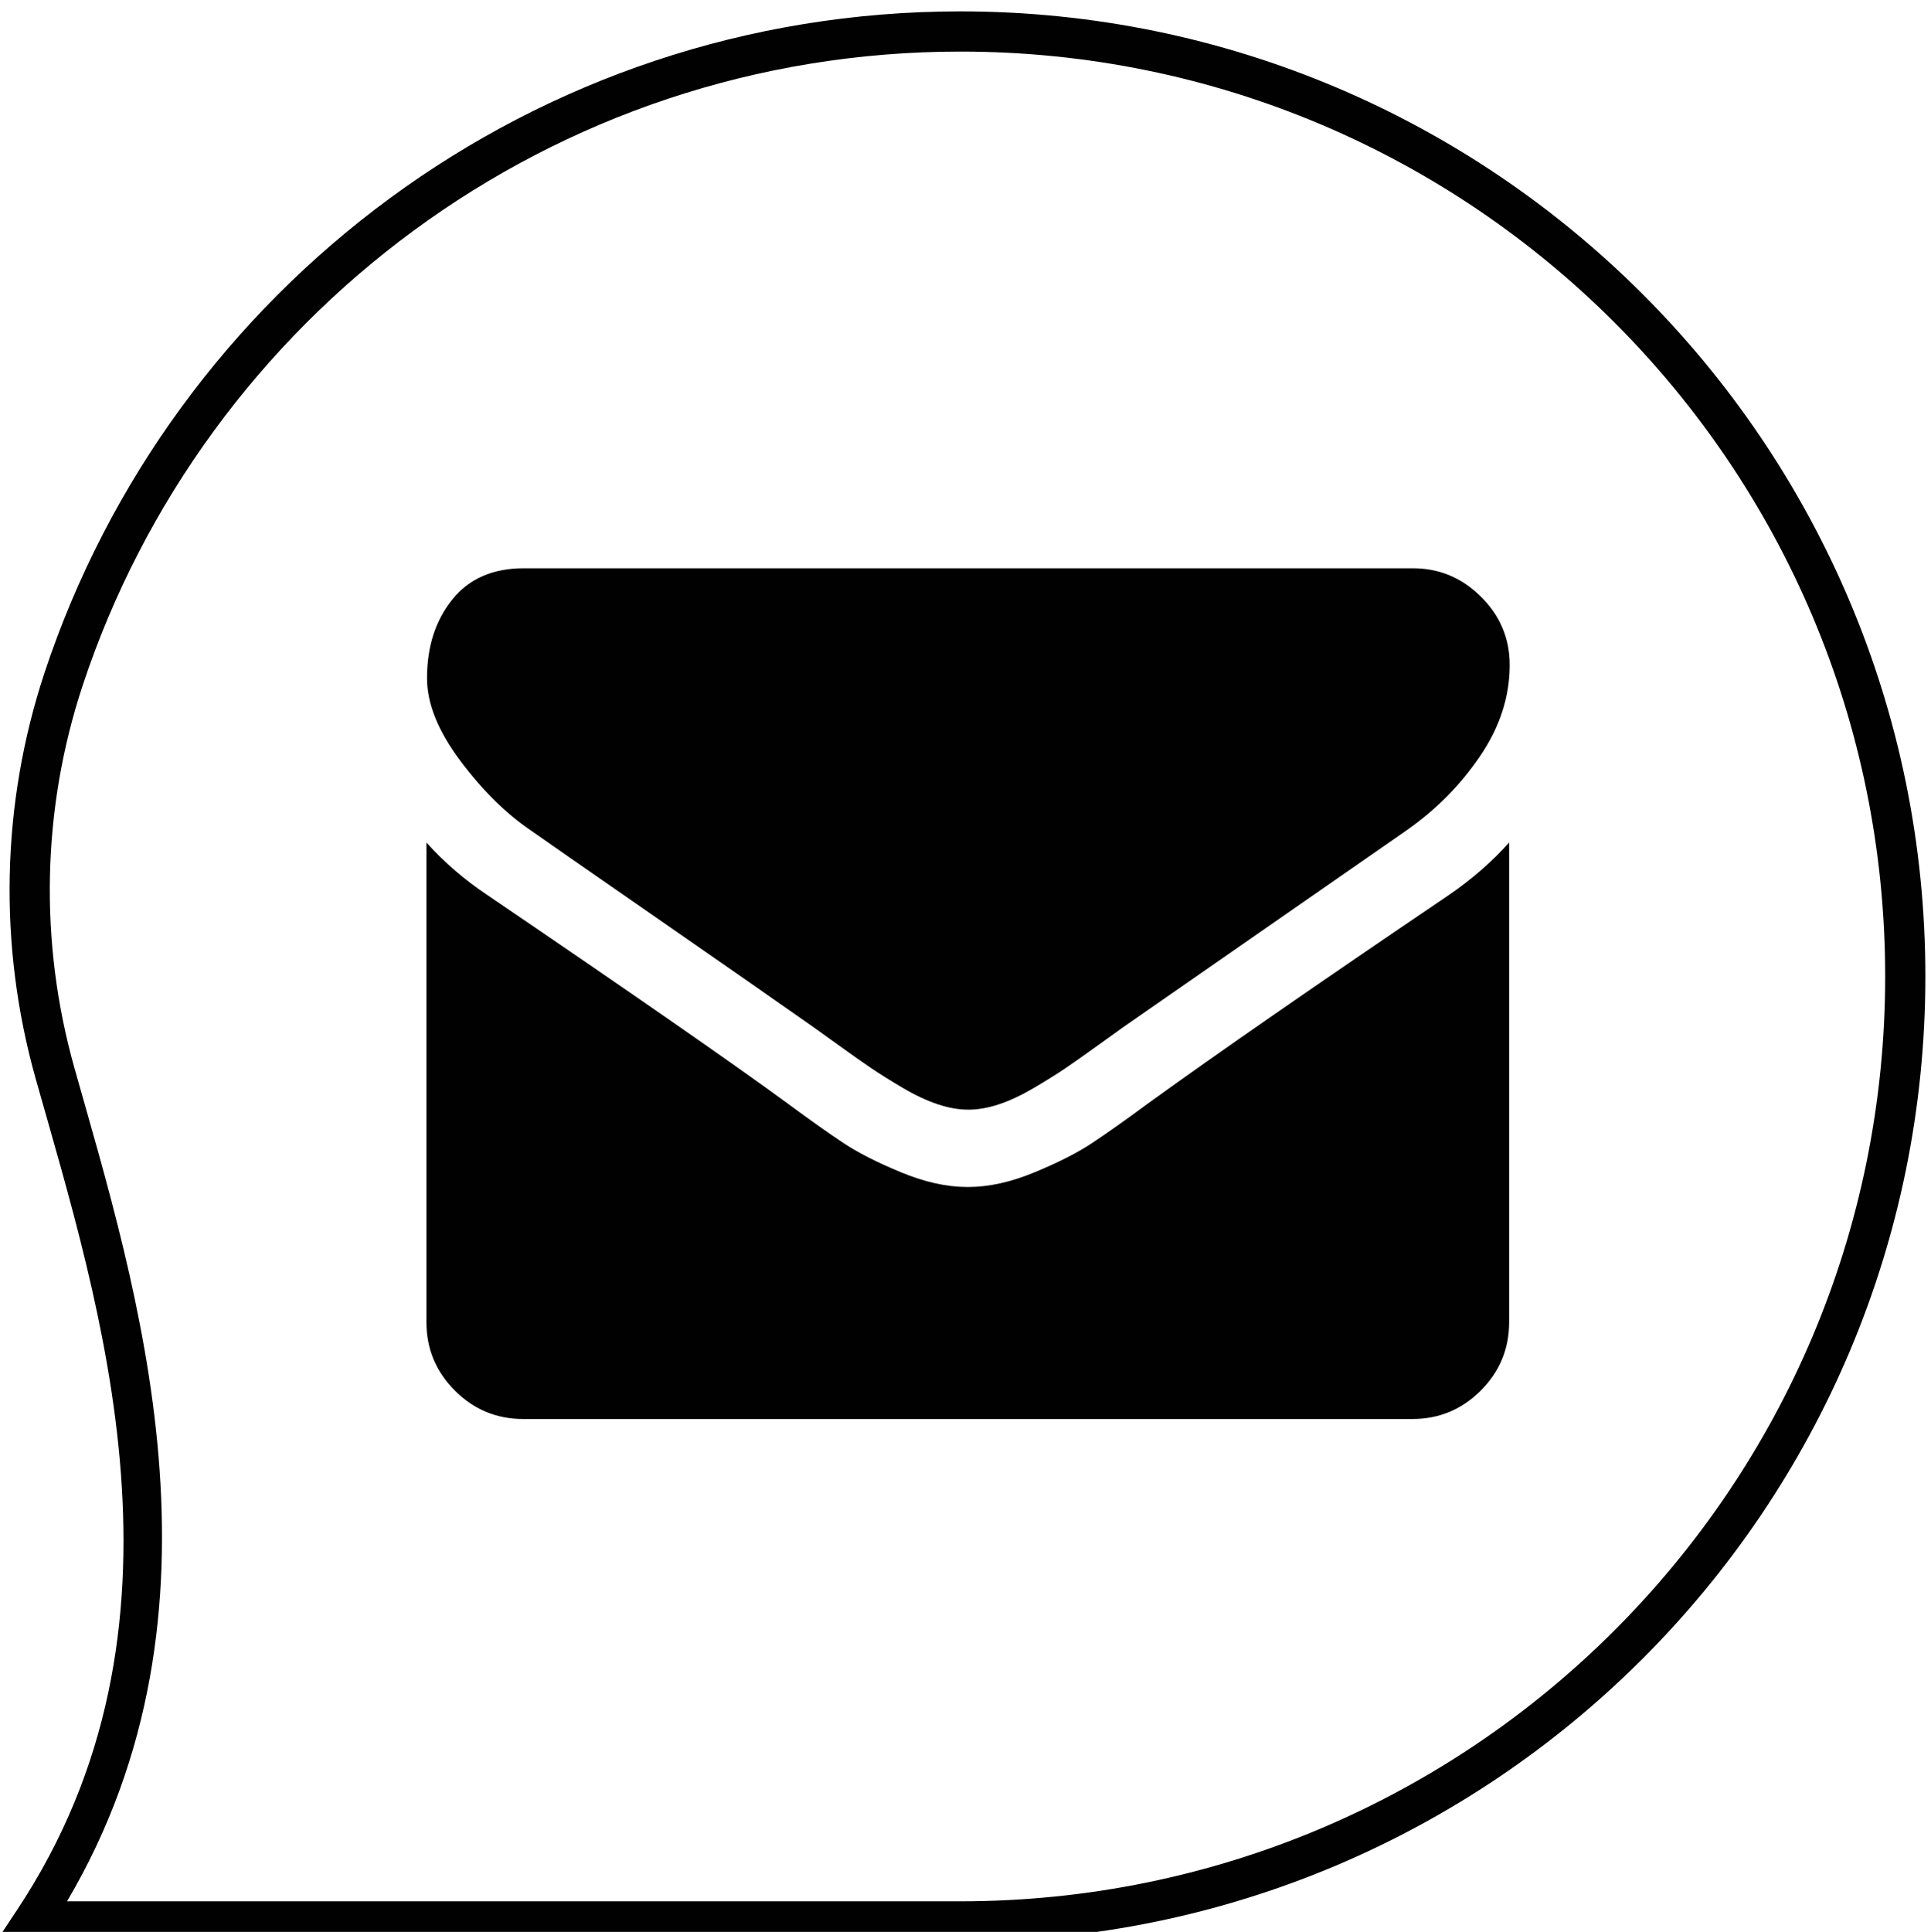 <?xml version="1.0" encoding="UTF-8" standalone="no"?>
<!-- Created with Inkscape (http://www.inkscape.org/) -->

<svg
   xmlns:dc="http://purl.org/dc/elements/1.1/"
   xmlns:cc="http://creativecommons.org/ns#"
   xmlns:rdf="http://www.w3.org/1999/02/22-rdf-syntax-ns#"
   xmlns:svg="http://www.w3.org/2000/svg"
   xmlns="http://www.w3.org/2000/svg"
   xmlns:sodipodi="http://sodipodi.sourceforge.net/DTD/sodipodi-0.dtd"
   xmlns:inkscape="http://www.inkscape.org/namespaces/inkscape"
   width="35"
   height="35.012"
   viewBox="0 0 9.26 9.264"
   version="1.1"
   id="svg7956"
   inkscape:version="0.92.2 (5c3e80d, 2017-08-06)"
   sodipodi:docname="email.svg">
  <defs
     id="defs7950" />
  <sodipodi:namedview
     id="base"
     pagecolor="#ffffff"
     bordercolor="#666666"
     borderopacity="1.0"
     inkscape:pageopacity="0.0"
     inkscape:pageshadow="2"
     inkscape:zoom="1.979899"
     inkscape:cx="128.06798"
     inkscape:cy="-34.779527"
     inkscape:document-units="px"
     inkscape:current-layer="layer1"
     showgrid="false"
     fit-margin-top="0"
     fit-margin-left="0"
     fit-margin-right="0"
     fit-margin-bottom="0"
     units="px" />
  <g
     inkscape:label="Layer 1"
     inkscape:groupmode="layer"
     id="layer1"
     transform="translate(231.626,-31.778)">
    <g
       transform="matrix(0.273,0,0,0.273,-240.38,70.127)"
       id="g2900"
       style="fill:#010101;fill-opacity:1">
      <g
         transform="matrix(0.353,0,0,-0.353,65.535,-123.323)"
         id="g39774"
         style="fill:#010101;fill-opacity:1">
        <path
           style="color:#000000;font-style:normal;font-variant:normal;font-weight:normal;font-stretch:normal;font-size:medium;line-height:normal;font-family:sans-serif;font-variant-ligatures:normal;font-variant-position:normal;font-variant-caps:normal;font-variant-numeric:normal;font-variant-alternates:normal;font-feature-settings:normal;text-indent:0;text-align:start;text-decoration:none;text-decoration-line:none;text-decoration-style:solid;text-decoration-color:#000000;letter-spacing:normal;word-spacing:normal;text-transform:none;writing-mode:lr-tb;direction:ltr;text-orientation:mixed;dominant-baseline:auto;baseline-shift:baseline;text-anchor:start;white-space:normal;shape-padding:0;clip-rule:nonzero;display:inline;overflow:visible;visibility:visible;opacity:1;isolation:auto;mix-blend-mode:normal;color-interpolation:sRGB;color-interpolation-filters:linearRGB;solid-color:#000000;solid-opacity:1;vector-effect:none;fill:#010101;fill-opacity:1;fill-rule:nonzero;stroke:none;stroke-width:2;stroke-linecap:butt;stroke-linejoin:miter;stroke-miterlimit:10;stroke-dasharray:none;stroke-dashoffset:0;stroke-opacity:1;color-rendering:auto;image-rendering:auto;shape-rendering:auto;text-rendering:auto;enable-background:accumulate"
           d="m -95.01,-48.027 1.031,1.555 c 9.369,14.095 4.125,30.082 0.934,41.387 -1.863,6.619 -1.718,13.661 0.443,20.191 v 0.002 c 6.334,19.116 24.35,32.908 45.576,32.908 C -20.513,48.016 1,26.506 1,0 1,-26.514 -20.513,-48.027 -47.025,-48.027 Z m 3.527,2 h 44.457 C -21.594,-46.027 -1,-25.434 -1,0 c 0,25.424 -20.594,46.016 -46.025,46.016 -20.359,0 -37.609,-13.224 -43.678,-31.537 v -0.002 C -92.737,8.33 -92.874,1.693 -91.119,-4.543 v -0.002 c 3.06,-10.84 8.237,-26.917 -0.363,-41.482 z"
           id="path39776"
           inkscape:connector-curvature="0" />
      </g>
      <g
         id="g7932"
         transform="translate(0,-1)">
        <g
           id="g39786"
           transform="matrix(0.353,0,0,-0.353,41.392,-124.884)"
           style="fill:#010101;fill-opacity:1;stroke:none">
          <path
             d="m 0,0 c 0.681,-0.481 2.735,-1.908 6.162,-4.283 3.43,-2.377 6.055,-4.206 7.878,-5.487 0.201,-0.141 0.628,-0.447 1.278,-0.917 0.653,-0.472 1.193,-0.852 1.623,-1.143 0.431,-0.292 0.953,-0.616 1.565,-0.978 0.611,-0.36 1.187,-0.63 1.728,-0.811 0.541,-0.18 1.043,-0.27 1.504,-0.27 h 0.058 c 0.464,0 0.964,0.09 1.507,0.27 0.541,0.181 1.117,0.452 1.727,0.811 0.612,0.362 1.132,0.686 1.565,0.978 0.43,0.291 0.97,0.671 1.622,1.143 0.652,0.47 1.079,0.776 1.278,0.917 1.844,1.283 6.534,4.539 14.071,9.772 1.464,1.022 2.686,2.254 3.667,3.698 0.983,1.443 1.475,2.955 1.475,4.539 0,1.323 -0.479,2.456 -1.43,3.398 -0.951,0.943 -2.079,1.413 -3.381,1.413 H -0.36 c -1.545,0 -2.732,-0.521 -3.565,-1.564 -0.832,-1.042 -1.248,-2.344 -1.248,-3.908 0,-1.264 0.552,-2.631 1.655,-4.106 C -2.416,2 -1.244,0.842 0,0"
             style="fill:#010101;fill-opacity:1;fill-rule:nonzero;stroke:none"
             id="path39788"
             inkscape:connector-curvature="0" />
        </g>
        <g
           id="g39790"
           transform="matrix(0.353,0,0,-0.353,57.514,-123.749)"
           style="fill:#010101;fill-opacity:1;stroke:none">
          <path
             d="m 0,0 c -6.573,-4.449 -11.565,-7.907 -14.972,-10.372 -1.142,-0.843 -2.07,-1.499 -2.783,-1.969 -0.709,-0.472 -1.656,-0.954 -2.839,-1.444 -1.184,-0.492 -2.284,-0.737 -3.31,-0.737 h -0.058 c -1.024,0 -2.126,0.245 -3.309,0.737 -1.182,0.49 -2.128,0.972 -2.84,1.444 -0.711,0.47 -1.639,1.126 -2.781,1.969 -2.707,1.984 -7.687,5.442 -14.943,10.372 -1.143,0.762 -2.156,1.634 -3.038,2.617 v -23.873 c 0,-1.324 0.472,-2.455 1.414,-3.398 0.942,-0.942 2.075,-1.413 3.398,-1.413 h 44.258 c 1.322,0 2.456,0.471 3.399,1.413 0.942,0.943 1.412,2.074 1.412,3.398 V 2.617 C 2.145,1.654 1.143,0.782 0,0"
             style="fill:#010101;fill-opacity:1;fill-rule:nonzero;stroke:none"
             id="path39792"
             inkscape:connector-curvature="0" />
        </g>
      </g>
    </g>
  </g>
</svg>
